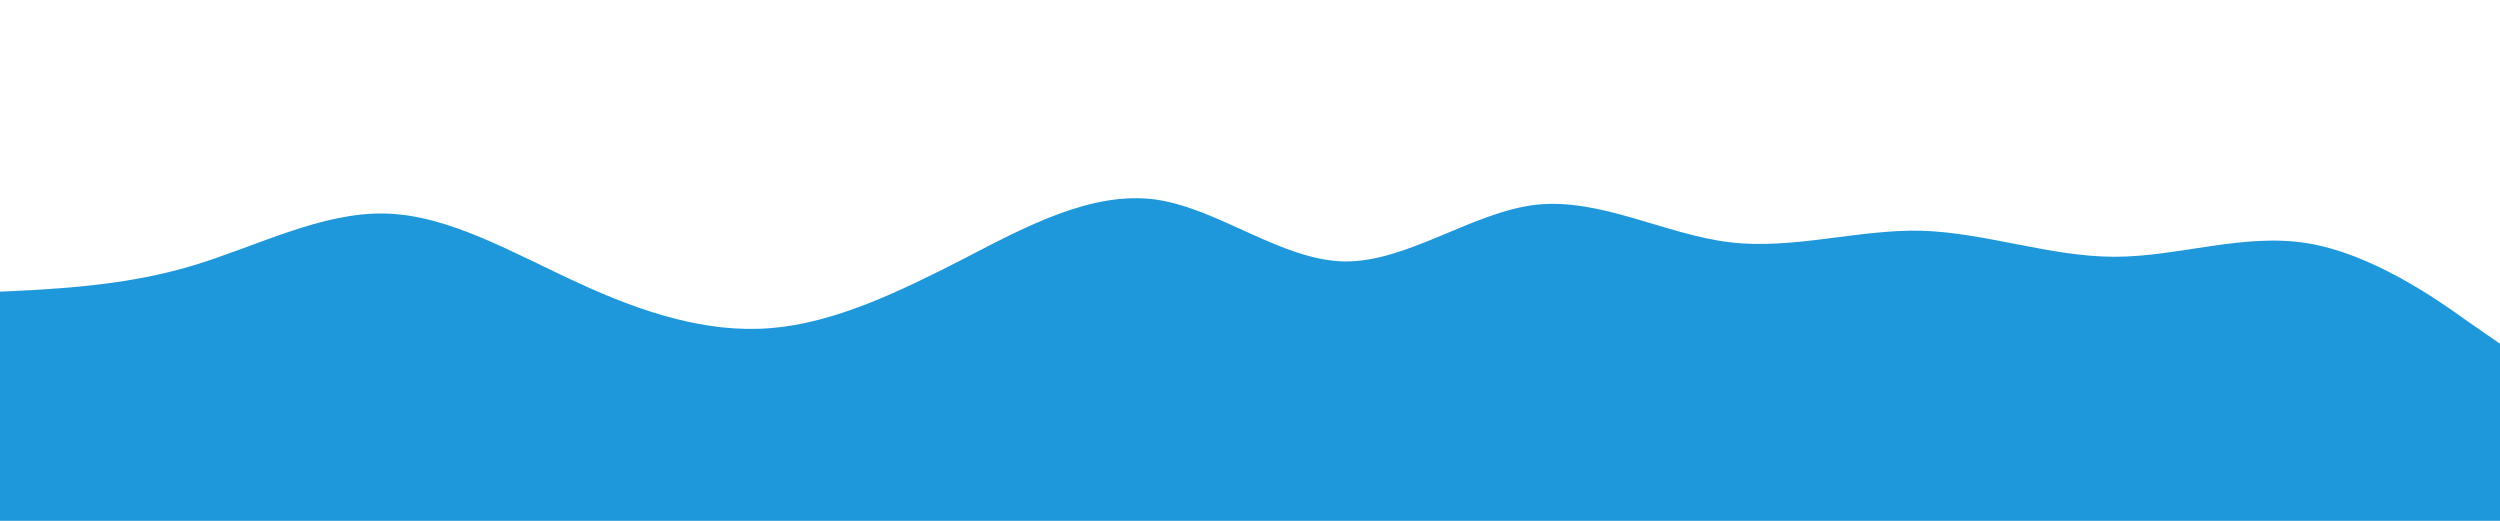 <svg id="visual" viewBox="0 0 480 100" width="480" height="100" xmlns="http://www.w3.org/2000/svg" xmlns:xlink="http://www.w3.org/1999/xlink" version="1.1"><path d="M0 56L6.2 55.7C12.3 55.3 24.7 54.7 37 51C49.3 47.3 61.7 40.7 74 41C86.3 41.3 98.7 48.7 111 54.3C123.3 60 135.7 64 148 63C160.3 62 172.7 56 185 49.7C197.3 43.3 209.7 36.7 221.8 38.3C234 40 246 50 258.2 50.2C270.3 50.3 282.7 40.7 295 39.3C307.3 38 319.7 45 332 46.5C344.3 48 356.7 44 369 44.3C381.3 44.7 393.7 49.3 406 49.3C418.3 49.3 430.7 44.7 443 46.7C455.3 48.7 467.7 57.3 473.8 61.7L480 66L480 101L473.8 101C467.7 101 455.3 101 443 101C430.7 101 418.3 101 406 101C393.7 101 381.3 101 369 101C356.7 101 344.3 101 332 101C319.7 101 307.3 101 295 101C282.7 101 270.3 101 258.2 101C246 101 234 101 221.8 101C209.7 101 197.3 101 185 101C172.7 101 160.3 101 148 101C135.7 101 123.3 101 111 101C98.7 101 86.3 101 74 101C61.7 101 49.3 101 37 101C24.7 101 12.3 101 6.2 101L0 101Z" fill="#1e97db" stroke-linecap="round" stroke-linejoin="miter"></path></svg>